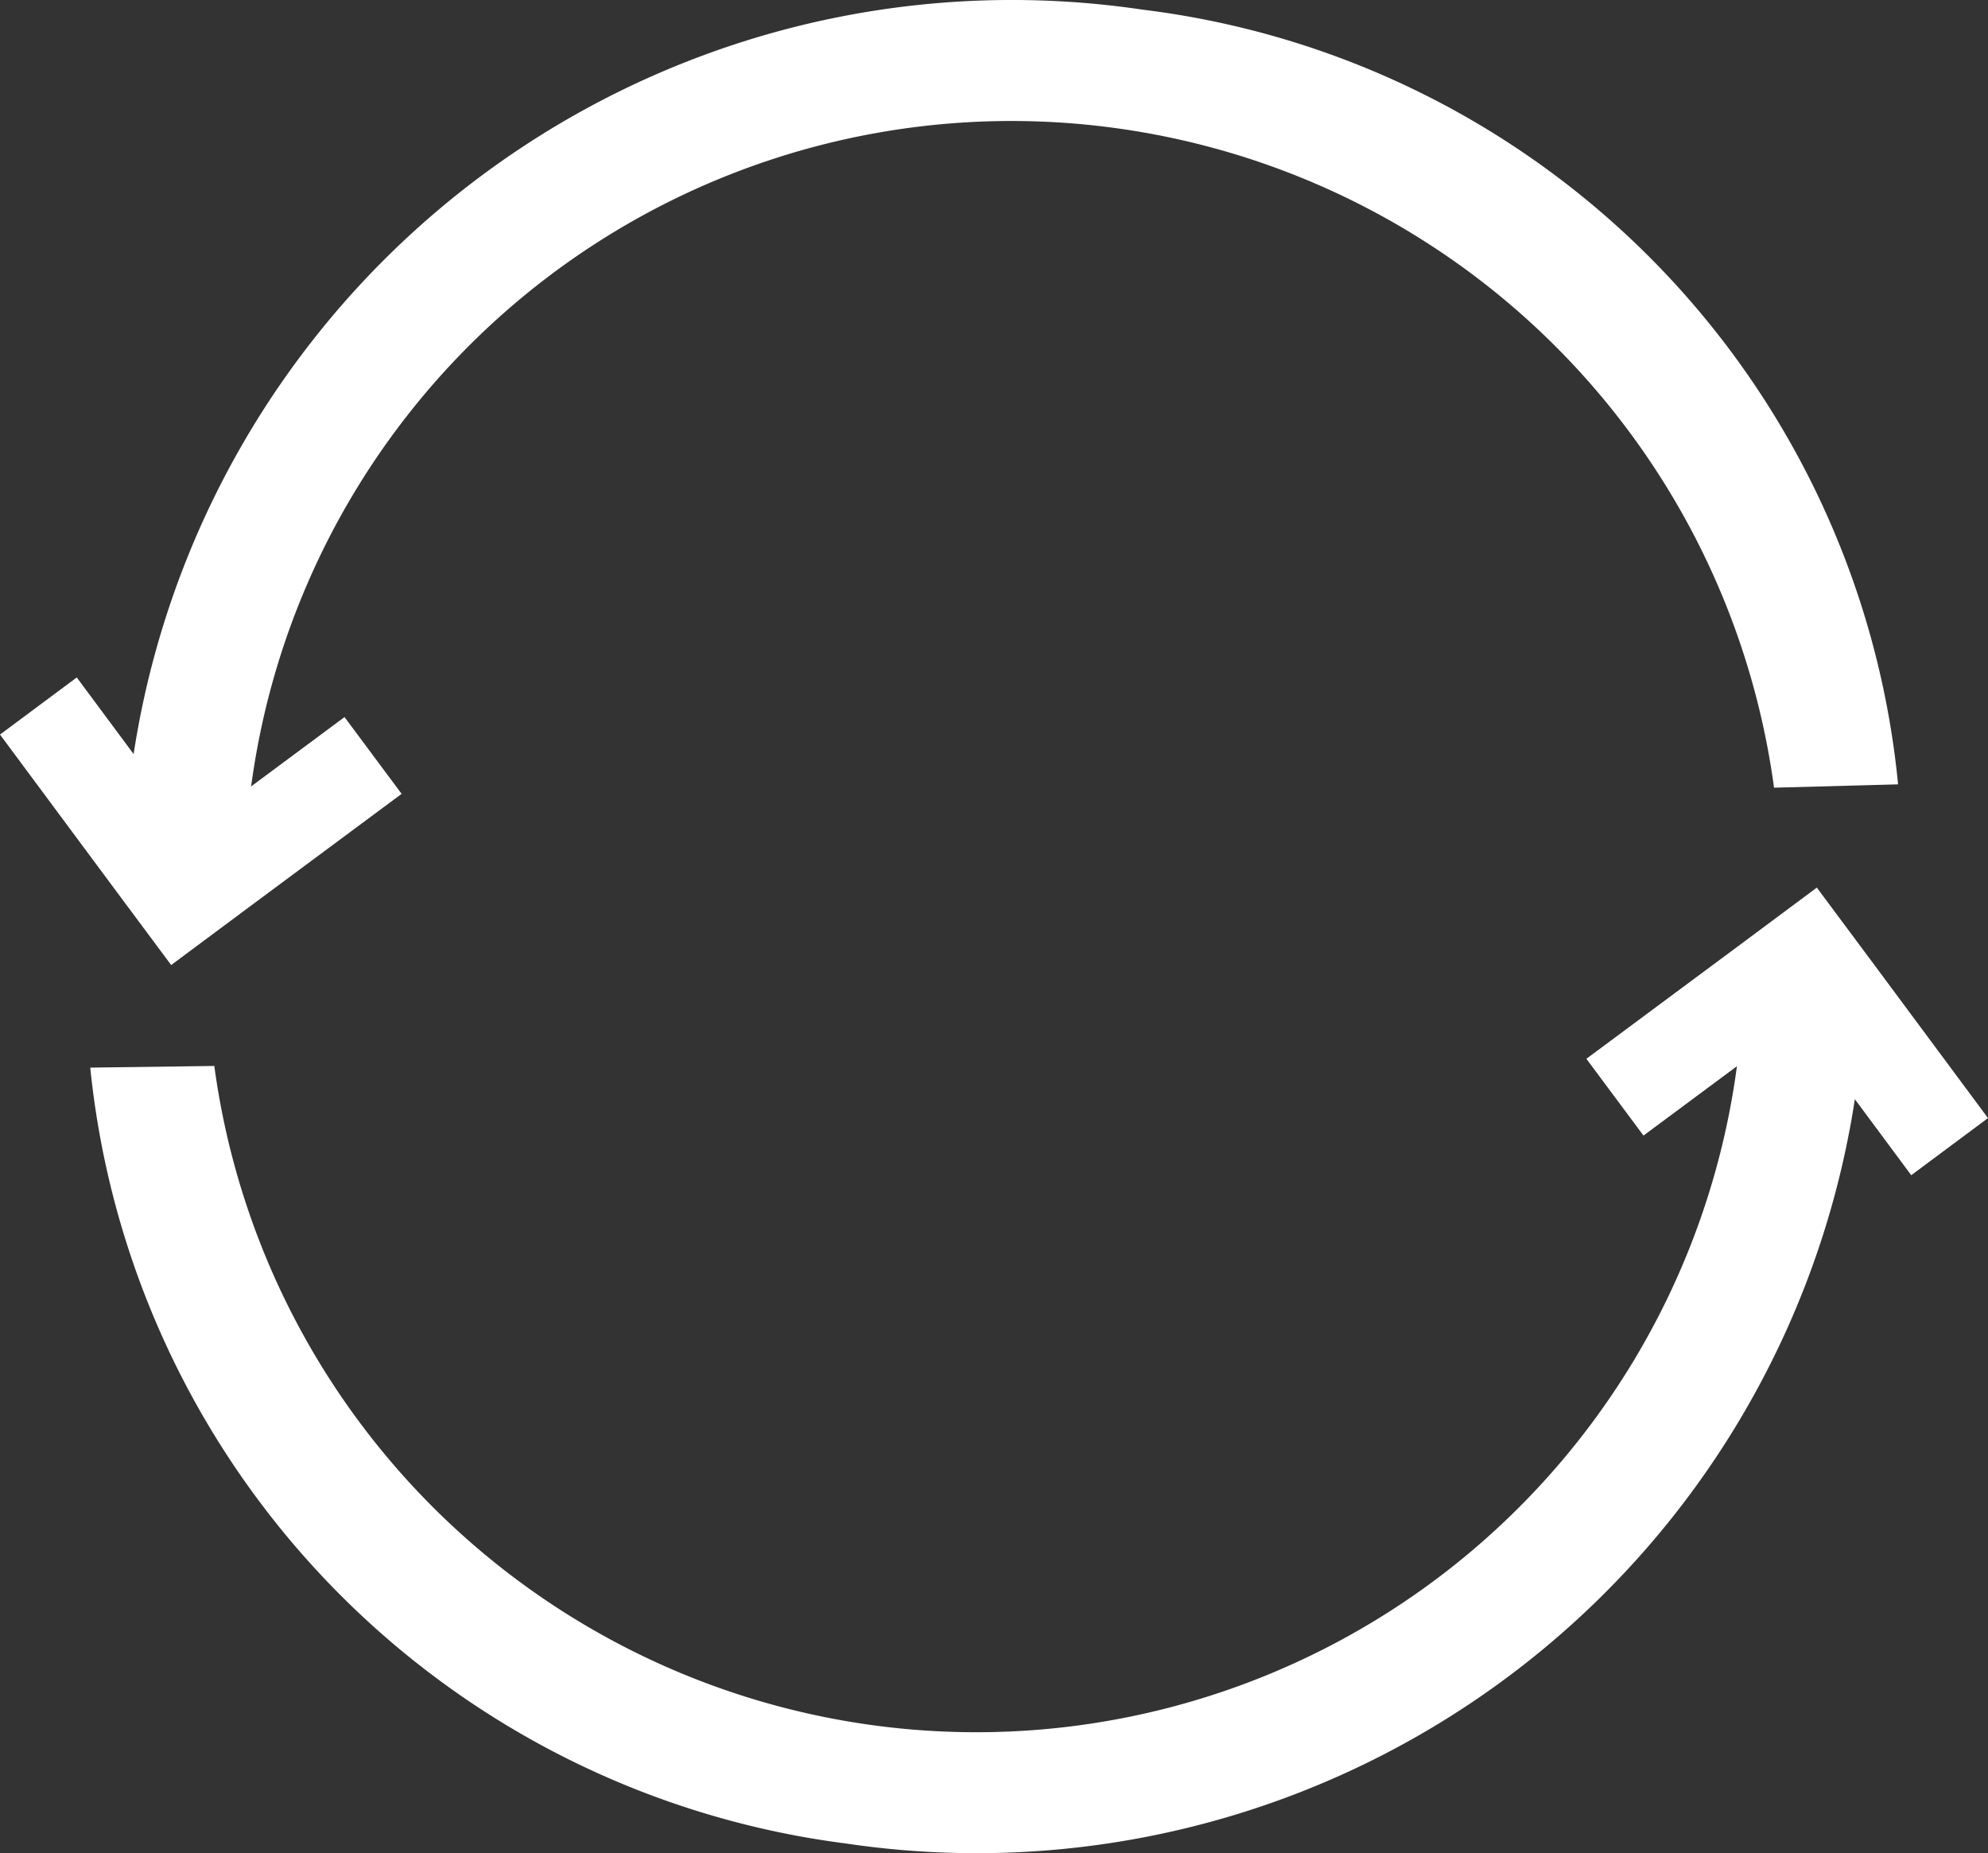 <svg xmlns="http://www.w3.org/2000/svg" xmlns:xlink="http://www.w3.org/1999/xlink" viewBox="0 0 11.939 11.128">
  <rect x="0" y="0" width="11.939" height="11.128" fill="#333333" stroke="none"/>
  <defs>
    <style>
      .cls-1 {
        fill: none;
      }

      .cls-2 {
        fill: #fff;
      }

      .cls-3 {
        clip-path: url(#clip-path);
      }
    </style>
    <clipPath id="clip-path">
      <path id="Path_2610" data-name="Path 2610" class="cls-1" d="M0-416.165H11.939v11.128H0Z" transform="translate(0 416.165)"/>
    </clipPath>
  </defs>
  <g id="Group_2539" data-name="Group 2539" transform="translate(0 416.165)">
    <g id="Group_2533" data-name="Group 2533" transform="translate(9.527 -410.835)">
      <path id="Path_2606" data-name="Path 2606" class="cls-2" d="M-33.589-12.472l-.923.685.343.461.923-.685.685.923.461-.343-.685-.923-.343-.461Z" transform="translate(34.512 12.815)"/>
    </g>
    <g id="Group_2537" data-name="Group 2537" class="cls-3" transform="translate(0 -416.165)">
      <g id="Group_2534" data-name="Group 2534" transform="translate(0.543 5.73)">
        <path id="Path_2607" data-name="Path 2607" class="cls-2" d="M-387.887-3.921l-.73-.108a4.526,4.526,0,0,1-.048.738A4.608,4.608,0,0,1-393.9.593a4.62,4.62,0,0,1-3.9-3.951l-.745.01a5.229,5.229,0,0,0,4.538,4.659,5.335,5.335,0,0,0,6.064-4.5,5.232,5.232,0,0,0,.056-.736" transform="translate(398.544 4.029)"/>
      </g>
      <g id="Group_2535" data-name="Group 2535" transform="translate(0 4.068)">
        <path id="Path_2608" data-name="Path 2608" class="cls-2" d="M-54.213-50.385l.923-.685-.343-.461-.923.685-.685-.923-.461.343.685.923.343.461Z" transform="translate(55.702 51.769)"/>
      </g>
      <g id="Group_2536" data-name="Group 2536" transform="translate(0.738 0)">
        <path id="Path_2609" data-name="Path 2609" class="cls-2" d="M0-192.65l.73.108a4.562,4.562,0,0,1,.049-.741,4.607,4.607,0,0,1,5.237-3.883,4.621,4.621,0,0,1,3.9,3.953l.745-.02a5.192,5.192,0,0,0-4.537-4.652,5.336,5.336,0,0,0-6.064,4.5A5.252,5.252,0,0,0,0-192.65" transform="translate(0 197.943)"/>
      </g>
    </g>
  </g>
</svg>
